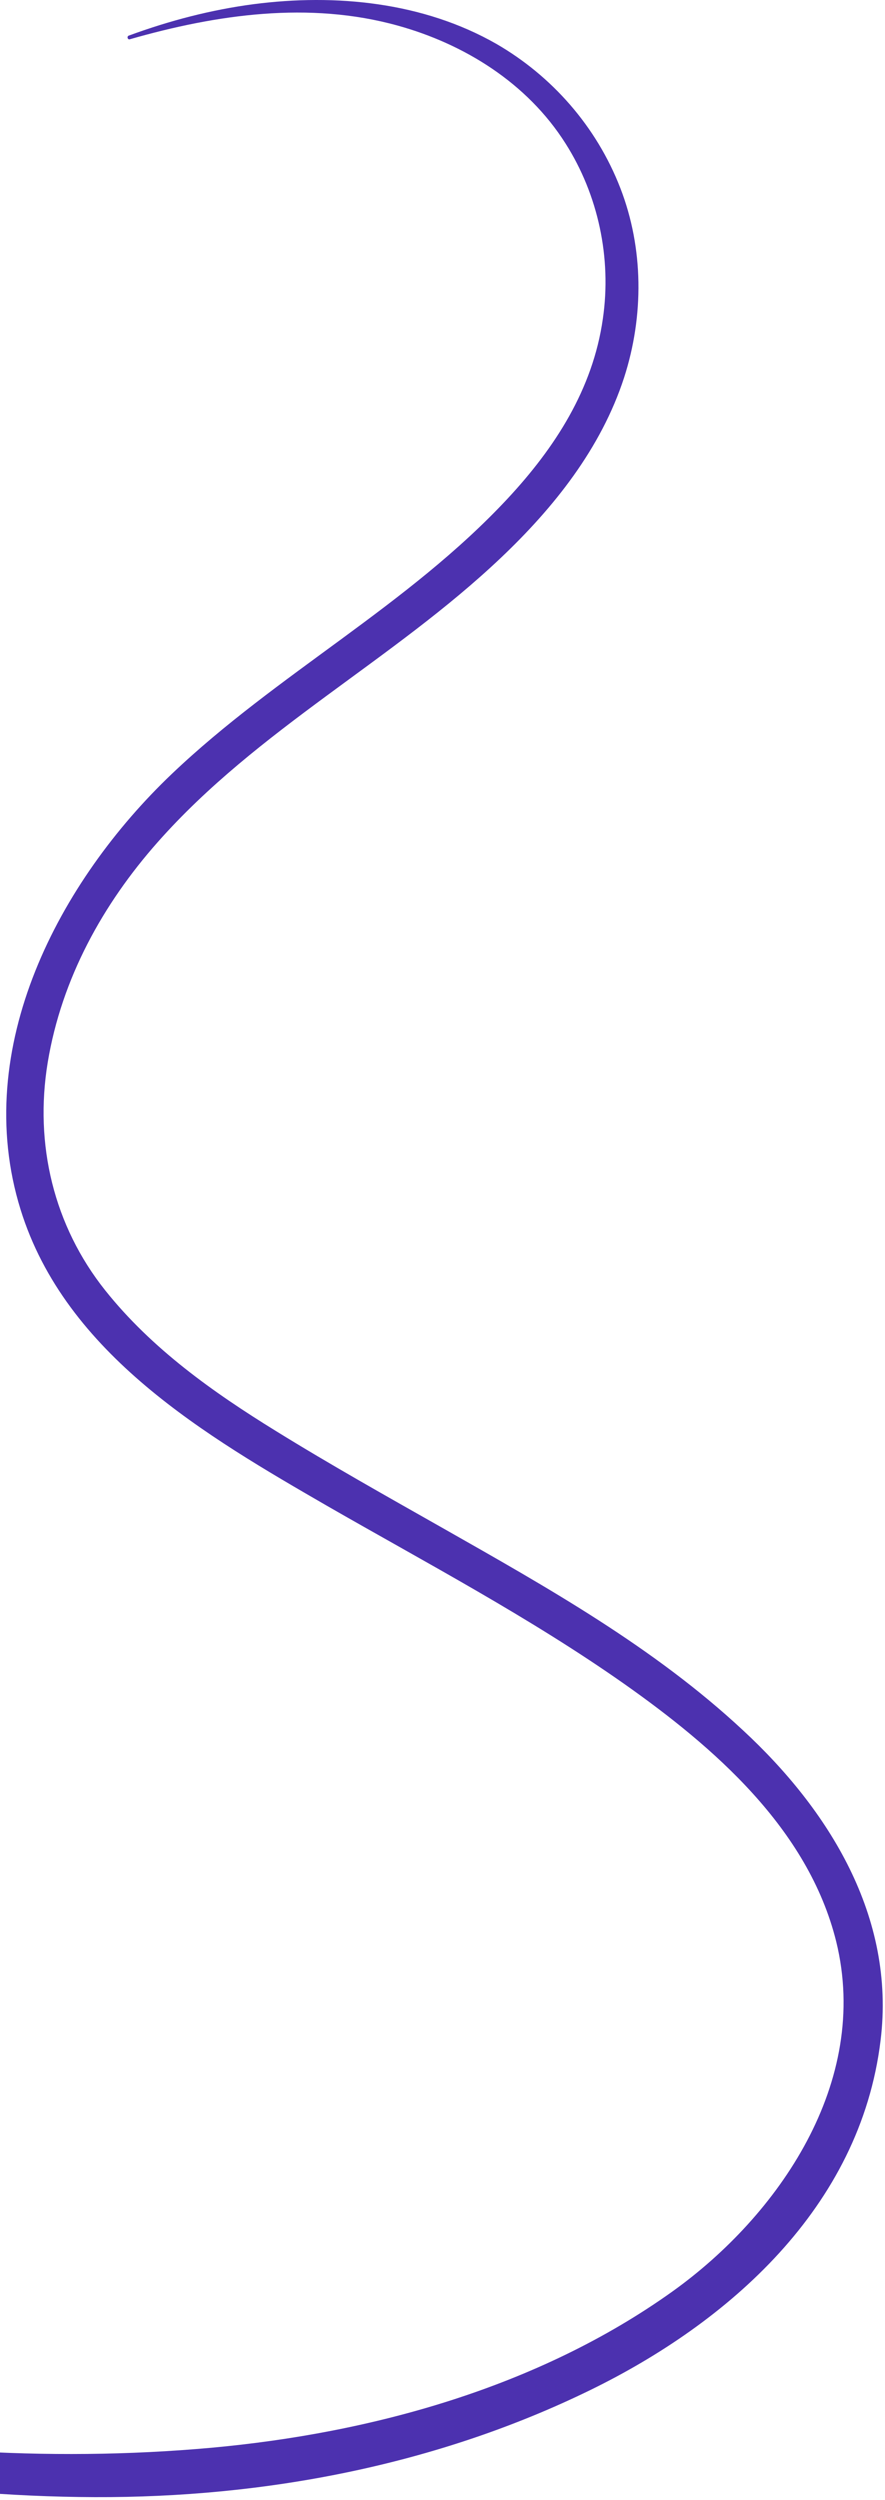 <svg xmlns="http://www.w3.org/2000/svg" width="285" height="805" viewBox="0 0 285 805" fill="none">
<path d="M41.854 12.633C69.759 4.633 99.569 0.333 128.045 8.233C149.378 14.133 169.759 26.633 182.14 46.233C192.616 62.733 196.997 83.033 194.14 102.633C190.902 125.433 178.616 144.233 163.569 160.433C131.378 195.033 89.283 216.833 55.283 249.233C19.283 283.533 -9.574 337.233 6.616 389.433C21.092 436.133 66.902 462.633 105.283 484.833C137.473 503.333 170.521 520.733 201.092 542.233C229.569 562.333 260.235 588.633 269.283 625.133C280.426 670.533 250.616 713.433 216.521 737.833C173.283 768.733 119.569 783.433 68.045 788.133C41.473 790.533 14.616 790.733 -11.955 789.033C-38.717 787.333 -65.289 785.133 -91.765 780.133C-104.146 777.733 -116.431 774.933 -128.717 771.933C-135.289 770.333 -138.05 781.133 -131.479 782.533C-104.812 788.033 -77.86 792.933 -51.003 797.233C-23.955 801.533 3.092 803.933 30.521 804.033C85.092 804.233 140.426 793.833 190.14 769.533C234.331 747.933 276.997 710.933 283.569 657.033C288.521 617.033 266.711 582.533 239.283 557.133C210.521 530.333 176.235 511.133 142.616 492.033C124.616 481.833 106.426 471.633 88.807 460.733C68.711 448.333 48.902 434.333 33.854 415.433C17.378 394.733 10.997 368.533 15.378 342.033C19.854 315.033 33.188 291.033 50.807 271.133C82.997 234.733 126.521 212.633 161.378 179.533C178.235 163.533 193.569 144.433 200.997 121.533C207.378 101.733 207.283 79.933 199.759 60.533C192.045 40.633 177.664 24.433 159.854 14.133C136.235 0.633 108.045 -2.067 81.759 1.333C68.045 3.133 54.616 6.633 41.569 11.433C40.712 11.633 41.092 12.933 41.854 12.633Z" fill="#4C31AF"/>
</svg>
